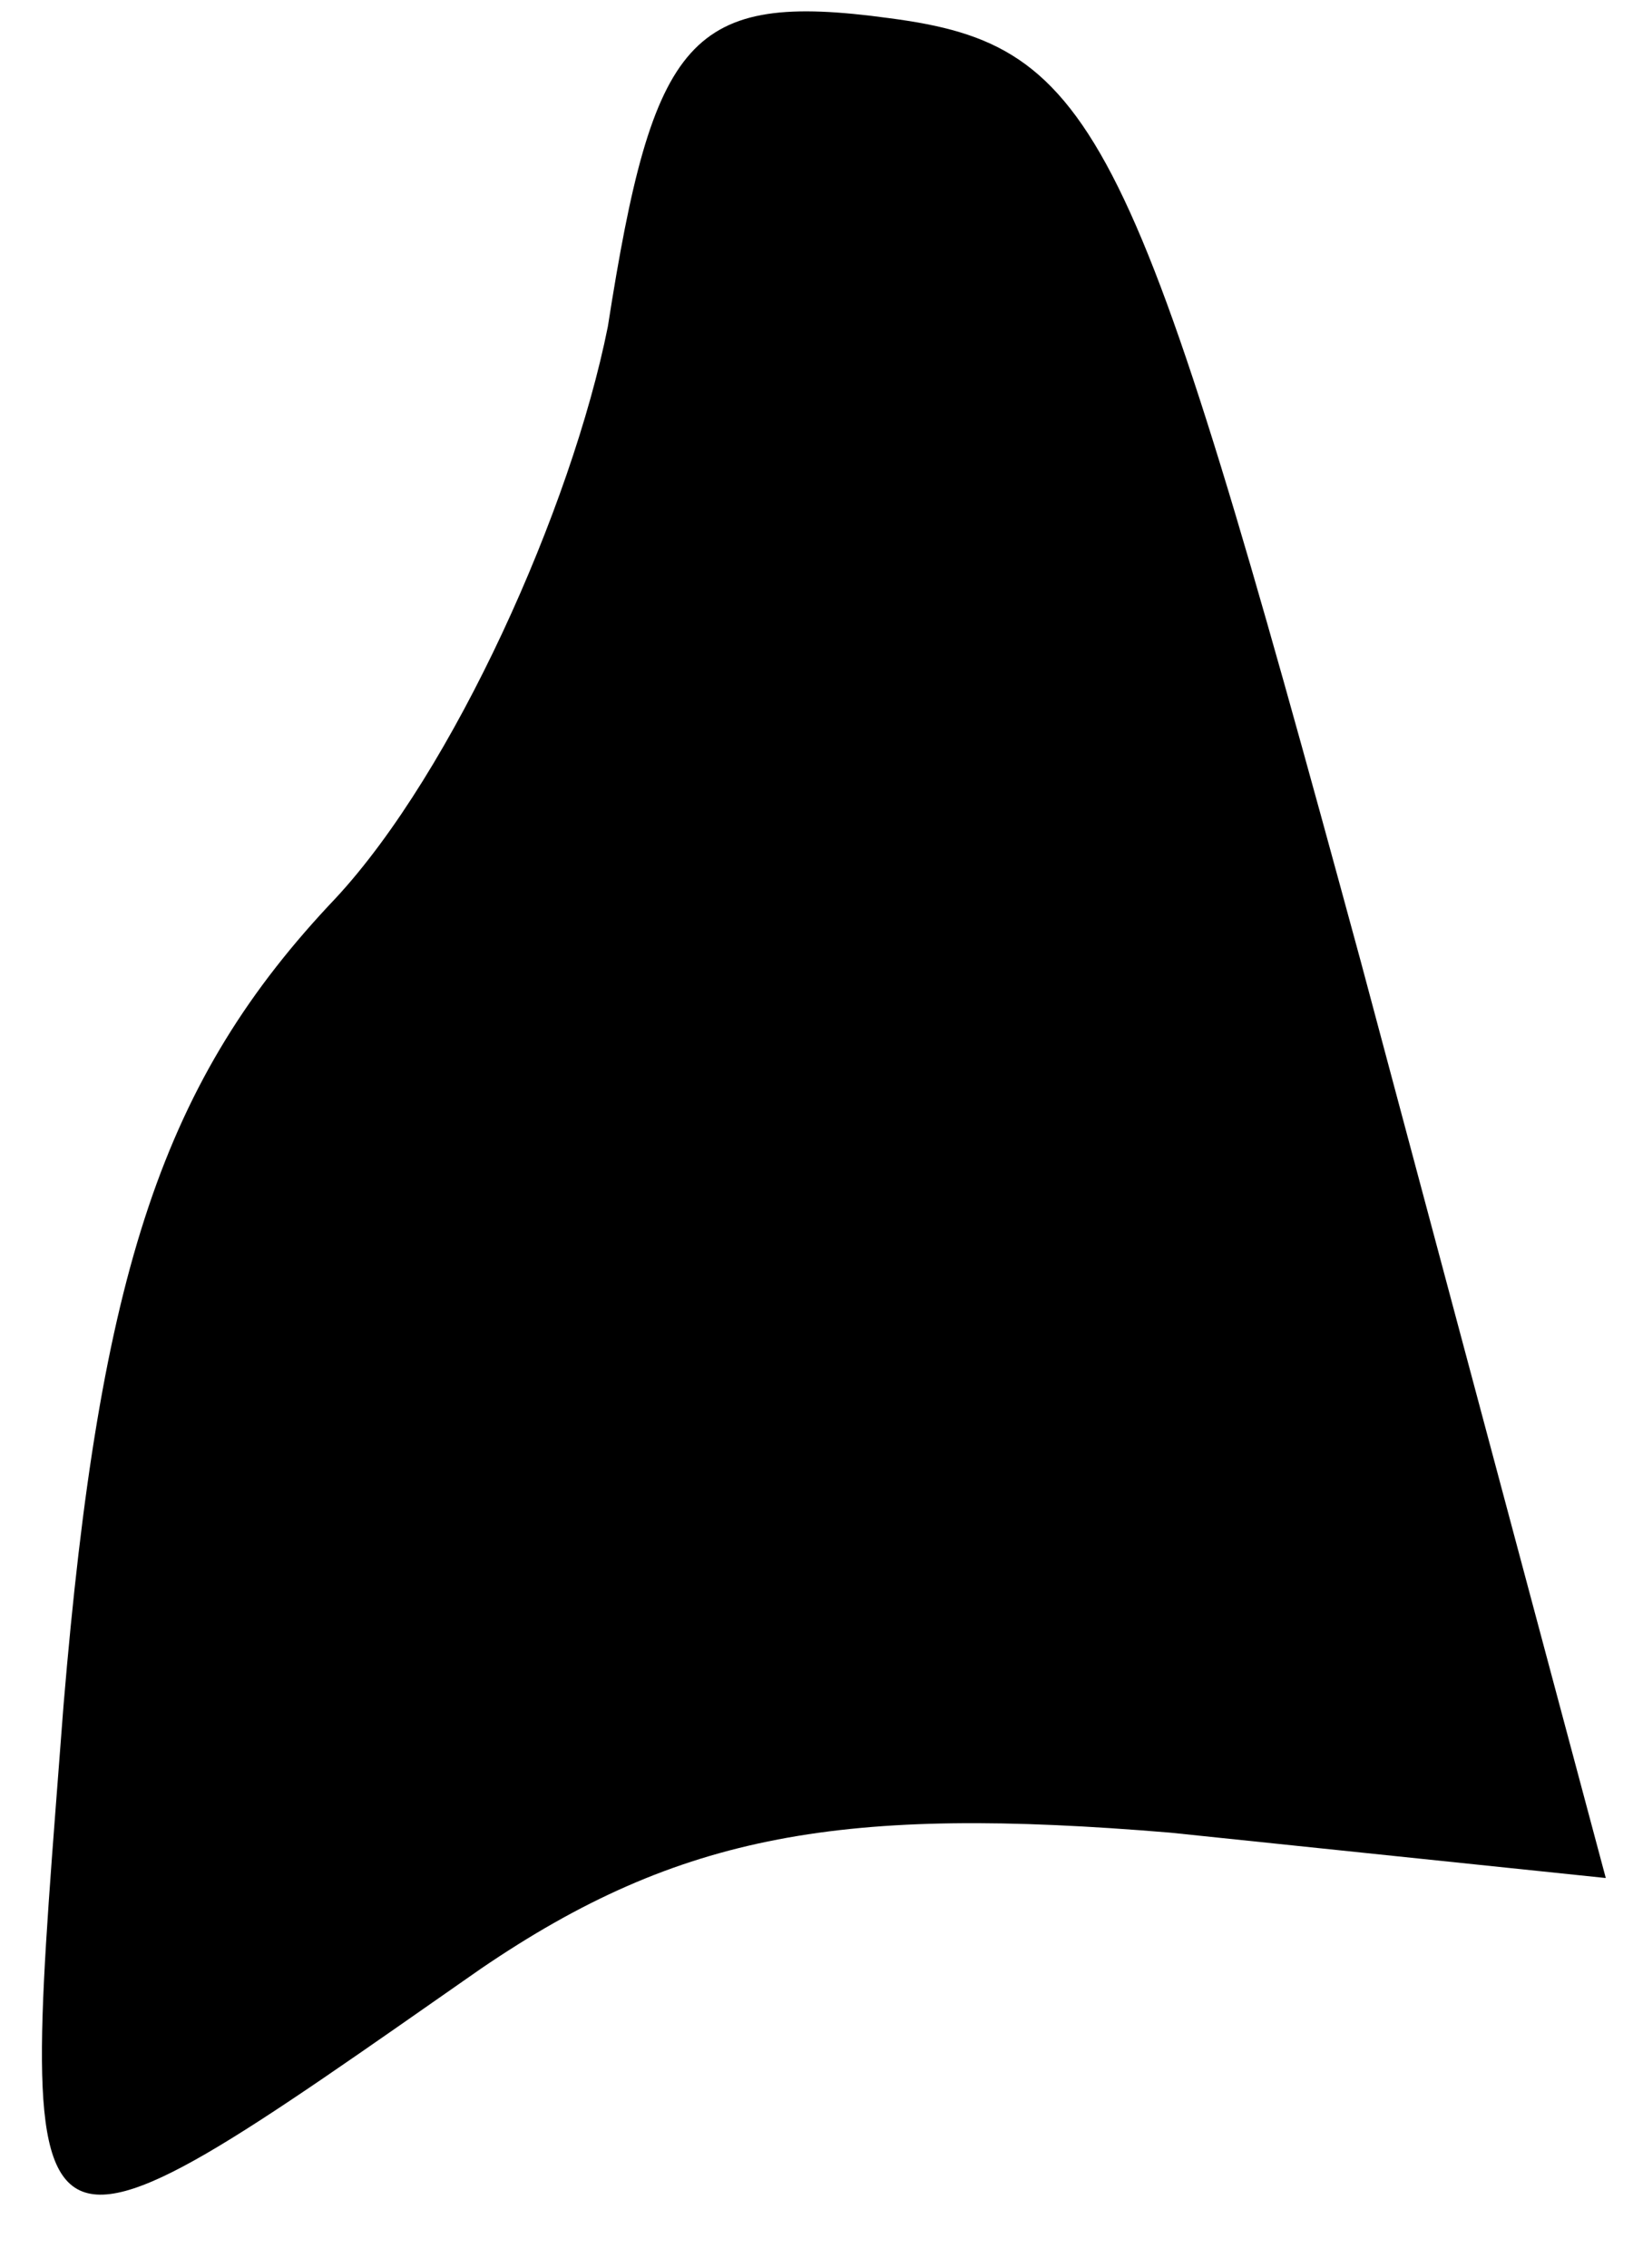 <?xml version="1.0" standalone="no"?>
<!DOCTYPE svg PUBLIC "-//W3C//DTD SVG 20010904//EN"
 "http://www.w3.org/TR/2001/REC-SVG-20010904/DTD/svg10.dtd">
<svg version="1.0" xmlns="http://www.w3.org/2000/svg"
 width="18pt" height="25pt" viewBox="0 0 18 25"
 preserveAspectRatio="xMidYMid meet">
<g transform="translate(0,25) scale(0.1,-0.1)"
fill="#000000" stroke="none">
<path fill="#000000" stroke="none" d="M67 214 c-4 -20 -17 -49 -30 -63 -19
-20 -26 -41 -30 -89 -5 -66 -7 -66 46 -29 22 15 40 18 76 15 l48 -5 -27 101
c-25 92 -29 101 -52 104 -22 3 -26 -2 -31 -34z"/>
</g>
</svg>
